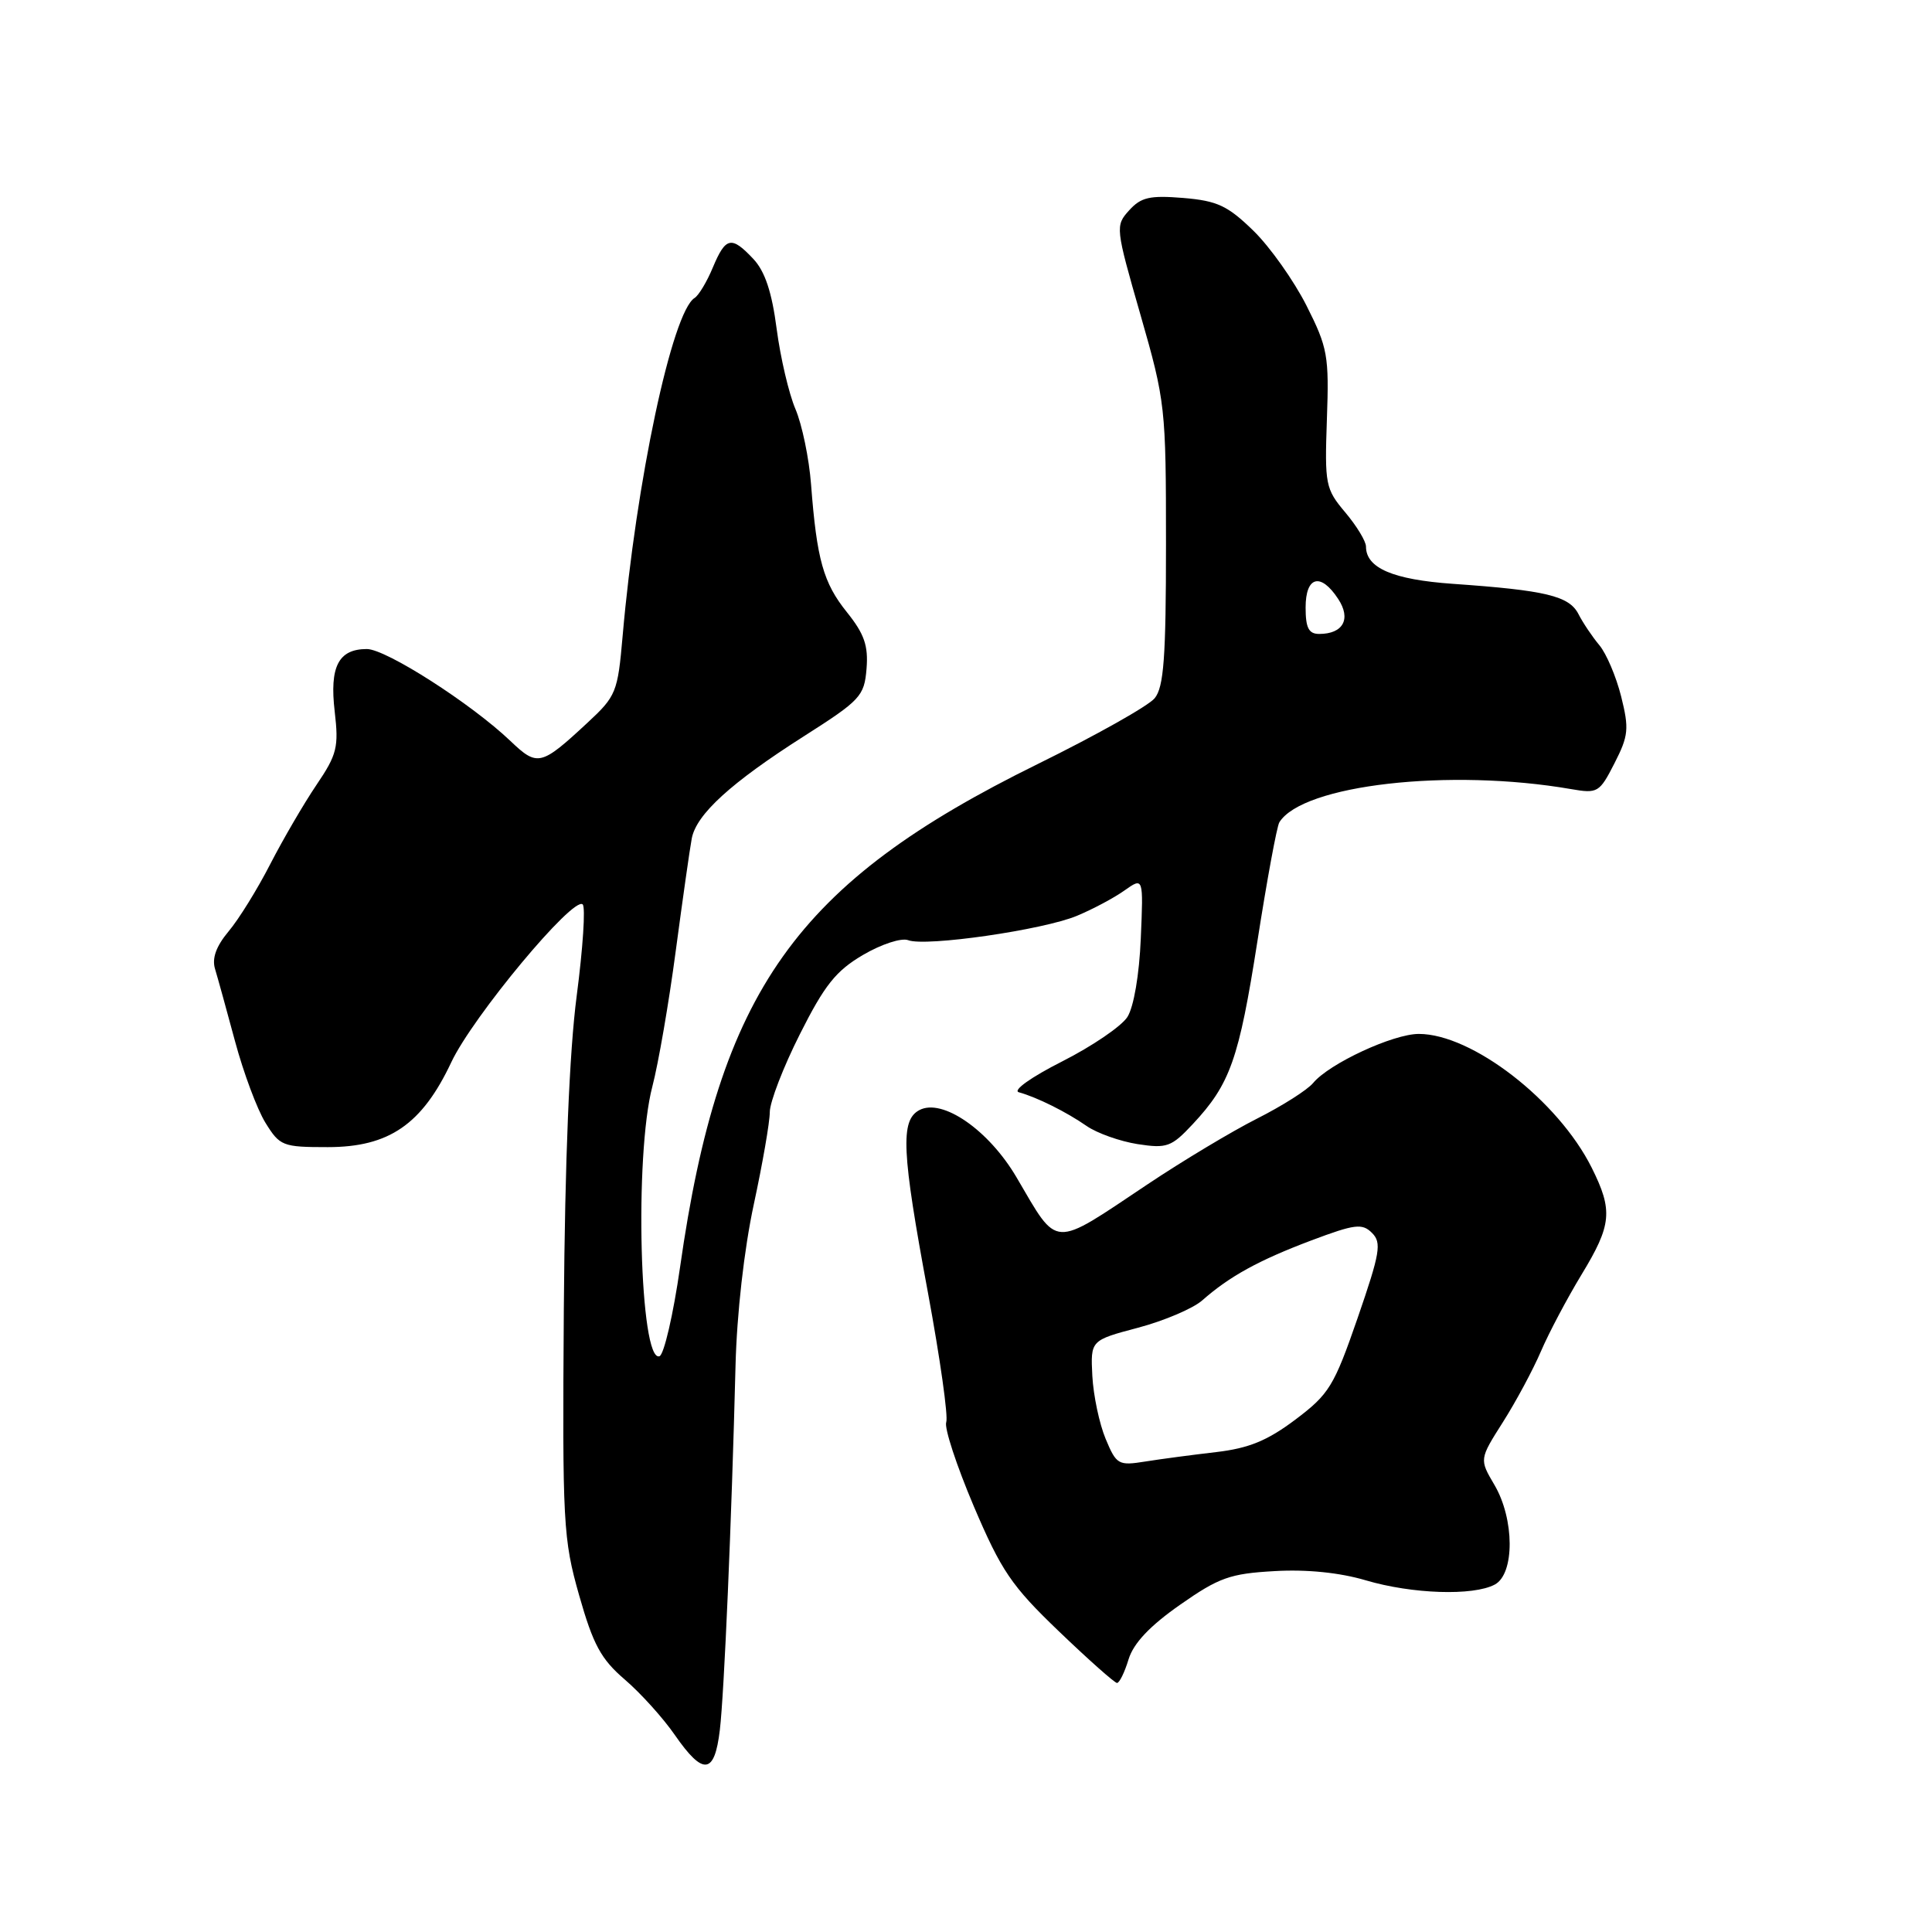 <?xml version="1.0" encoding="UTF-8" standalone="no"?>
<!DOCTYPE svg PUBLIC "-//W3C//DTD SVG 1.1//EN" "http://www.w3.org/Graphics/SVG/1.1/DTD/svg11.dtd" >
<svg xmlns="http://www.w3.org/2000/svg" xmlns:xlink="http://www.w3.org/1999/xlink" version="1.1" viewBox="0 0 256 256">
 <g >
 <path fill="currentColor"
d=" M 95.38 229.25 C 95.96 224.40 96.94 201.60 97.46 181.00 C 97.63 174.10 98.60 165.56 99.87 159.64 C 101.04 154.22 102.00 148.69 102.00 147.37 C 102.00 146.04 103.79 141.39 105.99 137.03 C 109.26 130.53 110.76 128.64 114.36 126.53 C 116.80 125.10 119.45 124.24 120.34 124.58 C 122.66 125.47 138.23 123.22 142.70 121.35 C 144.79 120.48 147.63 118.97 149.00 117.99 C 151.51 116.22 151.51 116.22 151.16 124.36 C 150.96 129.16 150.23 133.42 149.39 134.75 C 148.60 135.99 144.70 138.64 140.73 140.65 C 136.64 142.72 134.15 144.49 135.00 144.73 C 137.42 145.40 141.31 147.34 144.00 149.21 C 145.38 150.16 148.40 151.23 150.73 151.60 C 154.62 152.20 155.22 151.98 158.05 148.95 C 163.01 143.64 164.16 140.37 166.61 124.74 C 167.88 116.60 169.19 109.50 169.52 108.96 C 172.60 103.99 192.07 101.77 208.18 104.56 C 211.70 105.17 211.94 105.03 213.93 101.13 C 215.79 97.49 215.88 96.56 214.81 92.28 C 214.15 89.65 212.85 86.60 211.93 85.50 C 211.01 84.40 209.75 82.54 209.15 81.36 C 207.91 78.96 204.82 78.22 192.50 77.36 C 184.58 76.80 181.00 75.27 181.00 72.42 C 181.00 71.72 179.76 69.68 178.25 67.89 C 175.63 64.78 175.52 64.21 175.82 55.56 C 176.12 47.14 175.93 46.07 173.12 40.50 C 171.45 37.20 168.29 32.73 166.09 30.58 C 162.67 27.25 161.30 26.61 156.79 26.23 C 152.36 25.87 151.19 26.13 149.62 27.87 C 147.77 29.91 147.80 30.16 151.12 41.72 C 154.42 53.21 154.50 53.96 154.50 72.10 C 154.50 87.15 154.21 91.04 153.00 92.52 C 152.18 93.53 145.20 97.45 137.50 101.24 C 105.43 117.02 95.34 131.22 90.11 167.92 C 89.21 174.20 87.98 179.51 87.38 179.71 C 84.77 180.58 84.04 153.07 86.44 143.97 C 87.23 140.96 88.63 132.88 89.54 126.00 C 90.46 119.12 91.41 112.42 91.66 111.11 C 92.26 107.90 96.86 103.71 106.50 97.57 C 114.02 92.78 114.52 92.25 114.82 88.62 C 115.07 85.56 114.53 84.00 112.22 81.12 C 109.10 77.24 108.23 74.16 107.47 64.20 C 107.21 60.74 106.27 56.24 105.40 54.20 C 104.53 52.17 103.41 47.38 102.91 43.57 C 102.28 38.71 101.36 35.95 99.83 34.32 C 96.92 31.22 96.16 31.38 94.46 35.43 C 93.68 37.32 92.58 39.14 92.04 39.48 C 89.07 41.31 84.28 63.82 82.50 84.29 C 81.85 91.75 81.65 92.24 77.82 95.79 C 71.68 101.49 71.22 101.60 67.65 98.20 C 62.47 93.25 51.15 86.00 48.61 86.00 C 44.85 86.00 43.65 88.33 44.35 94.28 C 44.90 99.00 44.66 99.98 41.93 104.01 C 40.26 106.48 37.51 111.20 35.81 114.50 C 34.12 117.80 31.64 121.81 30.29 123.41 C 28.63 125.40 28.06 126.99 28.50 128.41 C 28.85 129.56 30.04 133.88 31.15 138.00 C 32.26 142.12 34.06 146.96 35.16 148.75 C 37.08 151.86 37.44 152.00 43.43 152.00 C 51.55 152.00 55.92 148.99 59.80 140.75 C 62.64 134.71 75.99 118.67 77.21 119.84 C 77.60 120.21 77.24 125.65 76.42 131.92 C 75.44 139.40 74.86 153.69 74.71 173.41 C 74.51 201.91 74.62 203.92 76.74 211.39 C 78.60 217.94 79.63 219.84 82.79 222.55 C 84.88 224.34 87.87 227.65 89.43 229.91 C 93.18 235.31 94.68 235.14 95.38 229.25 Z  M 149.54 219.87 C 150.20 217.73 152.35 215.45 156.35 212.65 C 161.52 209.03 162.99 208.51 168.89 208.18 C 173.16 207.93 177.53 208.38 180.97 209.40 C 187.12 211.22 195.21 211.49 198.07 209.96 C 200.72 208.54 200.69 201.28 198.01 196.74 C 196.02 193.36 196.02 193.36 199.15 188.43 C 200.87 185.72 203.14 181.49 204.19 179.04 C 205.24 176.59 207.66 172.03 209.55 168.91 C 213.57 162.30 213.75 160.41 210.90 154.71 C 206.45 145.82 195.05 137.00 188.00 137.00 C 184.59 137.00 176.13 140.93 174.00 143.50 C 173.24 144.42 169.90 146.54 166.57 148.22 C 163.24 149.90 156.69 153.83 152.01 156.96 C 139.27 165.47 140.29 165.53 134.71 156.03 C 131.02 149.73 124.85 145.47 121.81 147.10 C 119.28 148.46 119.48 152.60 122.96 171.30 C 124.57 180.00 125.66 187.71 125.38 188.45 C 125.10 189.19 126.74 194.18 129.02 199.56 C 132.69 208.17 134.02 210.13 140.31 216.16 C 144.23 219.92 147.70 223.00 148.01 223.00 C 148.33 223.00 149.02 221.59 149.54 219.87 Z  M 173.00 80.50 C 173.00 76.35 175.00 75.82 177.32 79.37 C 179.06 82.01 177.98 84.00 174.80 84.00 C 173.41 84.00 173.00 83.20 173.00 80.50 Z  M 146.50 190.65 C 145.67 188.66 144.88 184.91 144.74 182.32 C 144.50 177.60 144.50 177.60 150.80 175.93 C 154.26 175.01 158.09 173.38 159.30 172.31 C 162.92 169.12 166.79 166.99 173.74 164.37 C 179.54 162.19 180.50 162.07 181.80 163.37 C 183.10 164.67 182.87 166.01 179.89 174.65 C 176.76 183.69 176.12 184.73 171.65 188.10 C 167.93 190.90 165.48 191.90 161.15 192.41 C 158.04 192.77 153.81 193.33 151.75 193.66 C 148.19 194.23 147.93 194.08 146.50 190.65 Z "/>
</g>
</svg>